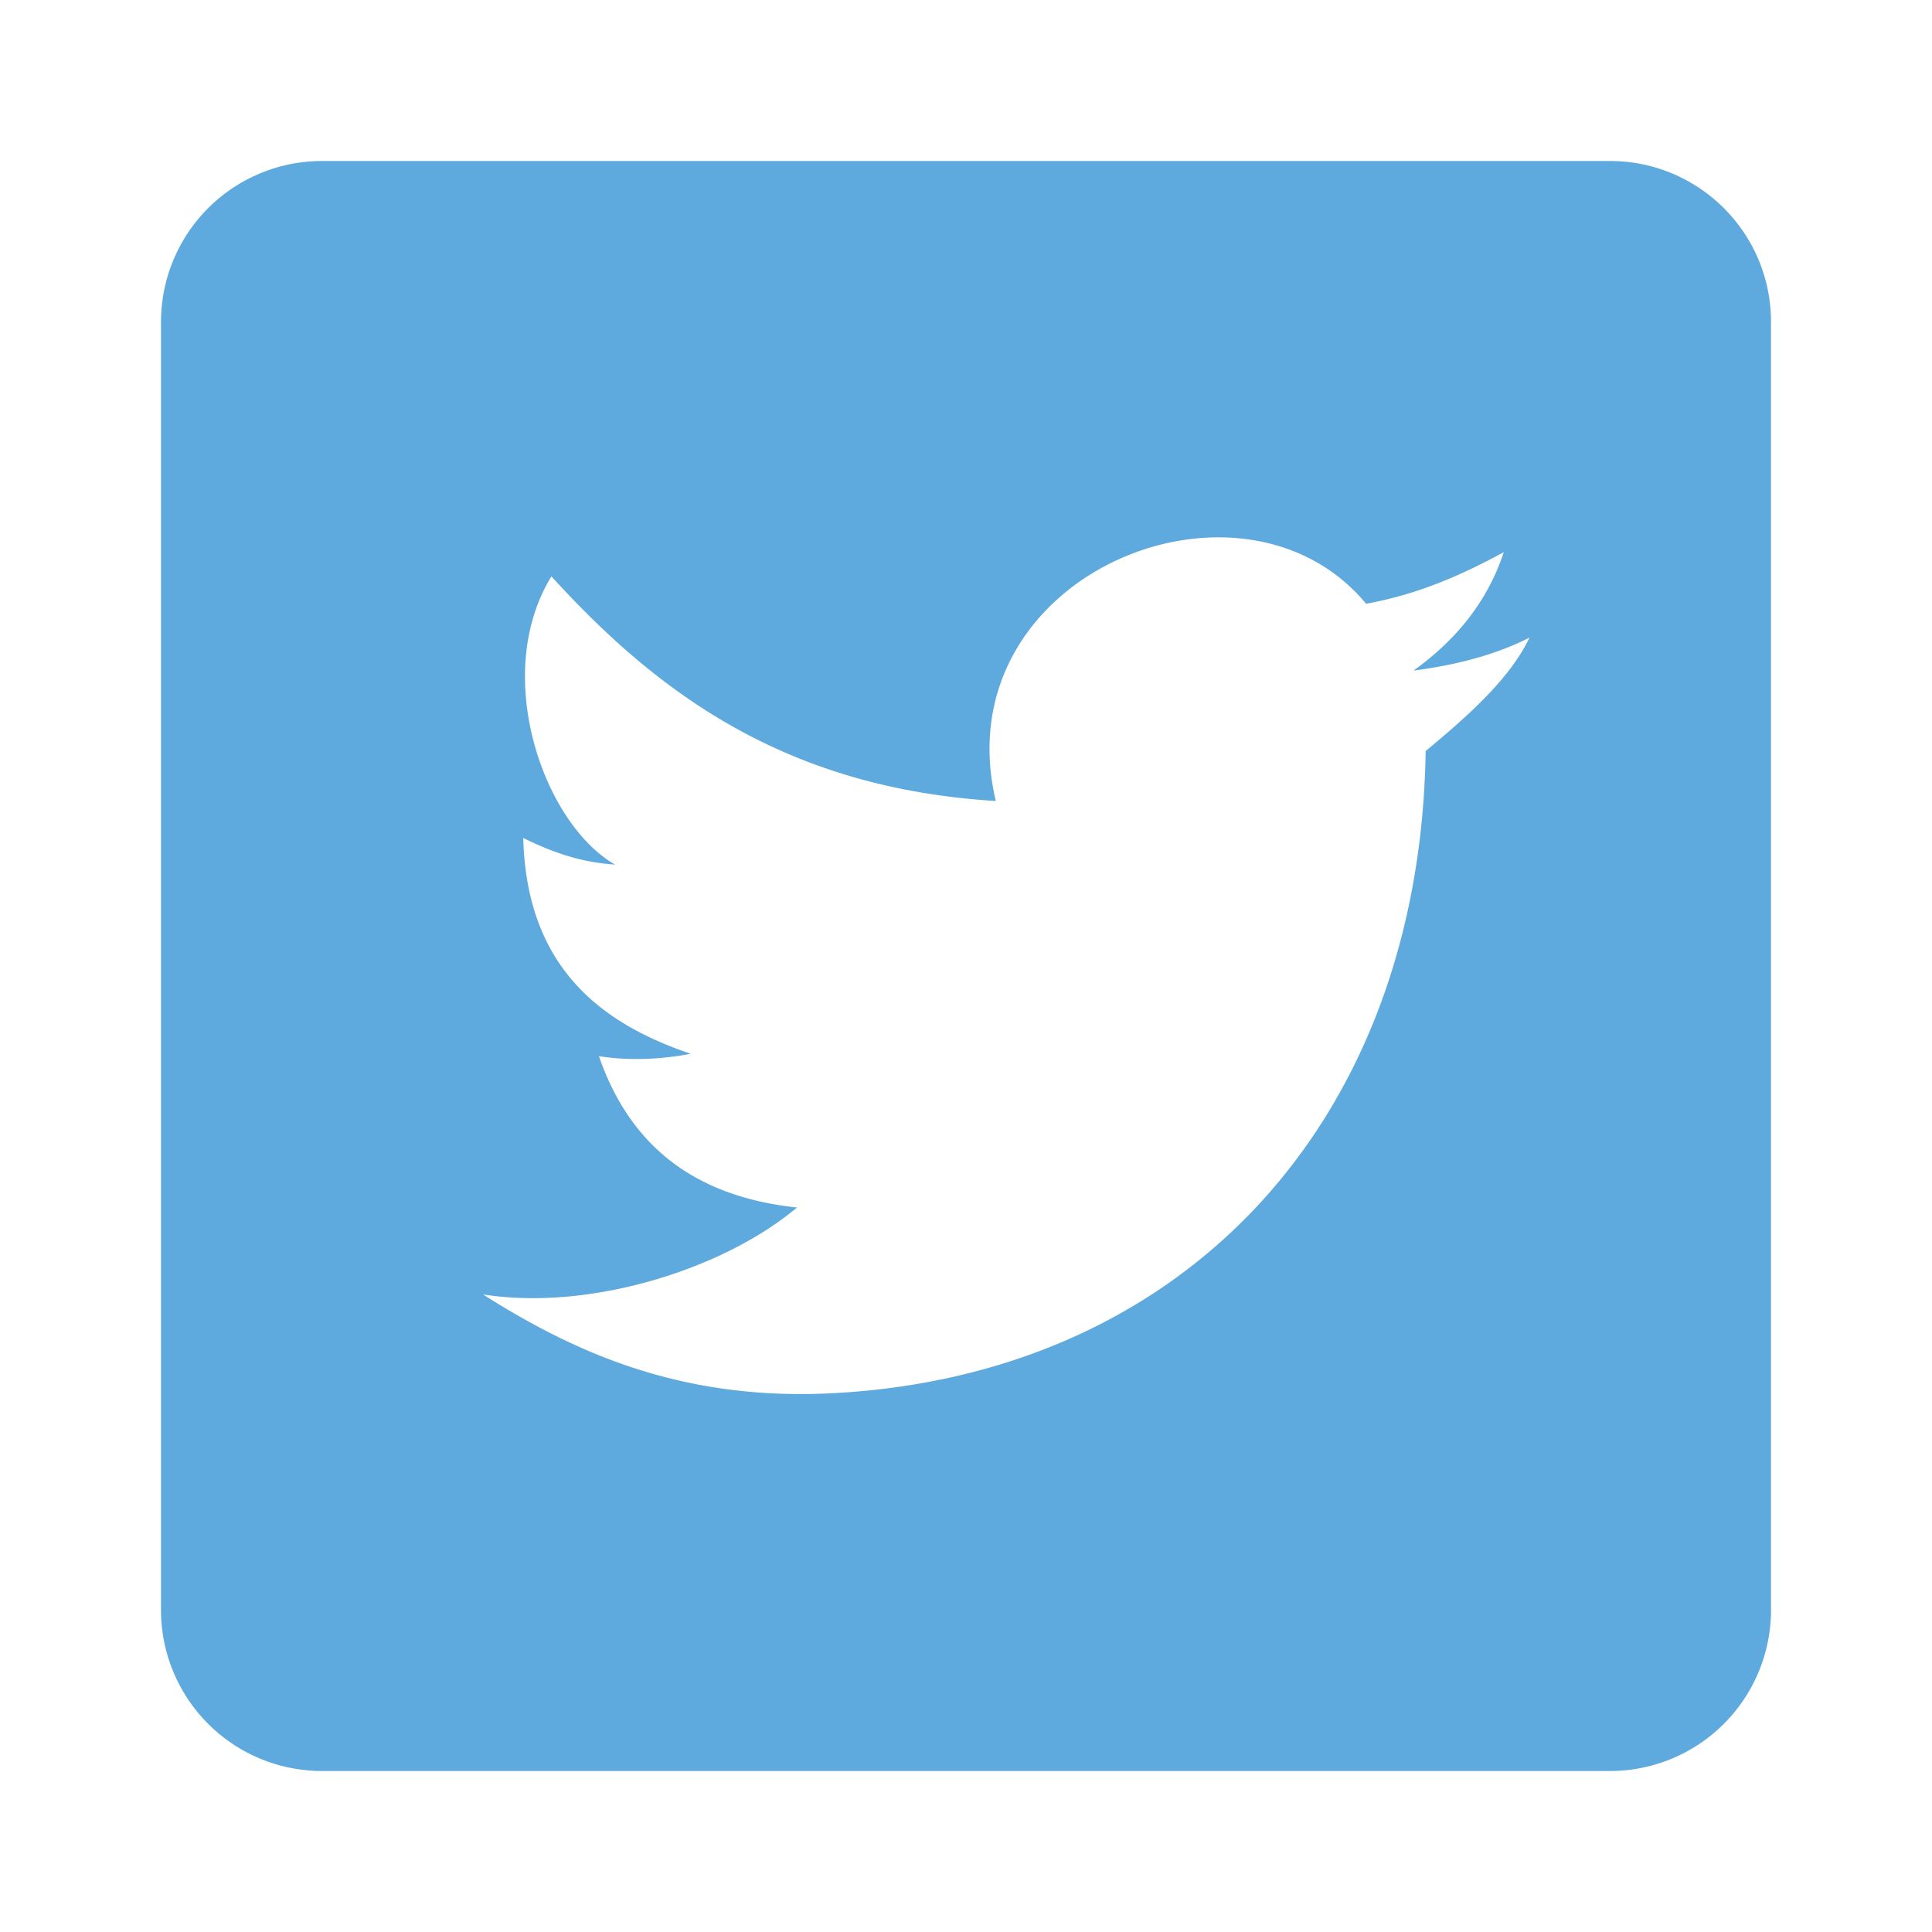 <?xml version="1.0" encoding="UTF-8"?><!DOCTYPE svg PUBLIC "-//W3C//DTD SVG 1.1//EN" "http://www.w3.org/Graphics/SVG/1.1/DTD/svg11.dtd"><svg xmlns="http://www.w3.org/2000/svg" xmlns:xlink="http://www.w3.org/1999/xlink" version="1.1" width="100%" height="100%" viewBox="0 0 24 24" fill="#5ea9dd"><path d="M17.71,9.33C17.64,13.95 14.69,17.11 10.28,17.31C8.46,17.39 7.15,16.81 6,16.08C7.34,16.29 9,15.76 9.9,15C8.58,14.86 7.81,14.19 7.44,13.12C7.82,13.18 8.22,13.16 8.58,13.09C7.39,12.69 6.54,11.95 6.5,10.41C6.83,10.57 7.18,10.71 7.64,10.74C6.75,10.23 6.1,8.38 6.85,7.16C8.17,8.61 9.76,9.79 12.37,9.95C11.71,7.15 15.42,5.63 16.97,7.5C17.63,7.38 18.16,7.14 18.68,6.86C18.47,7.5 18.06,7.97 17.56,8.33C18.1,8.26 18.59,8.13 19,7.92C18.75,8.45 18.19,8.93 17.71,9.33M20,2H4A2,2 0 0,0 2,4V20A2,2 0 0,0 4,22H20A2,2 0 0,0 22,20V4C22,2.89 21.1,2 20,2Z" /></svg>